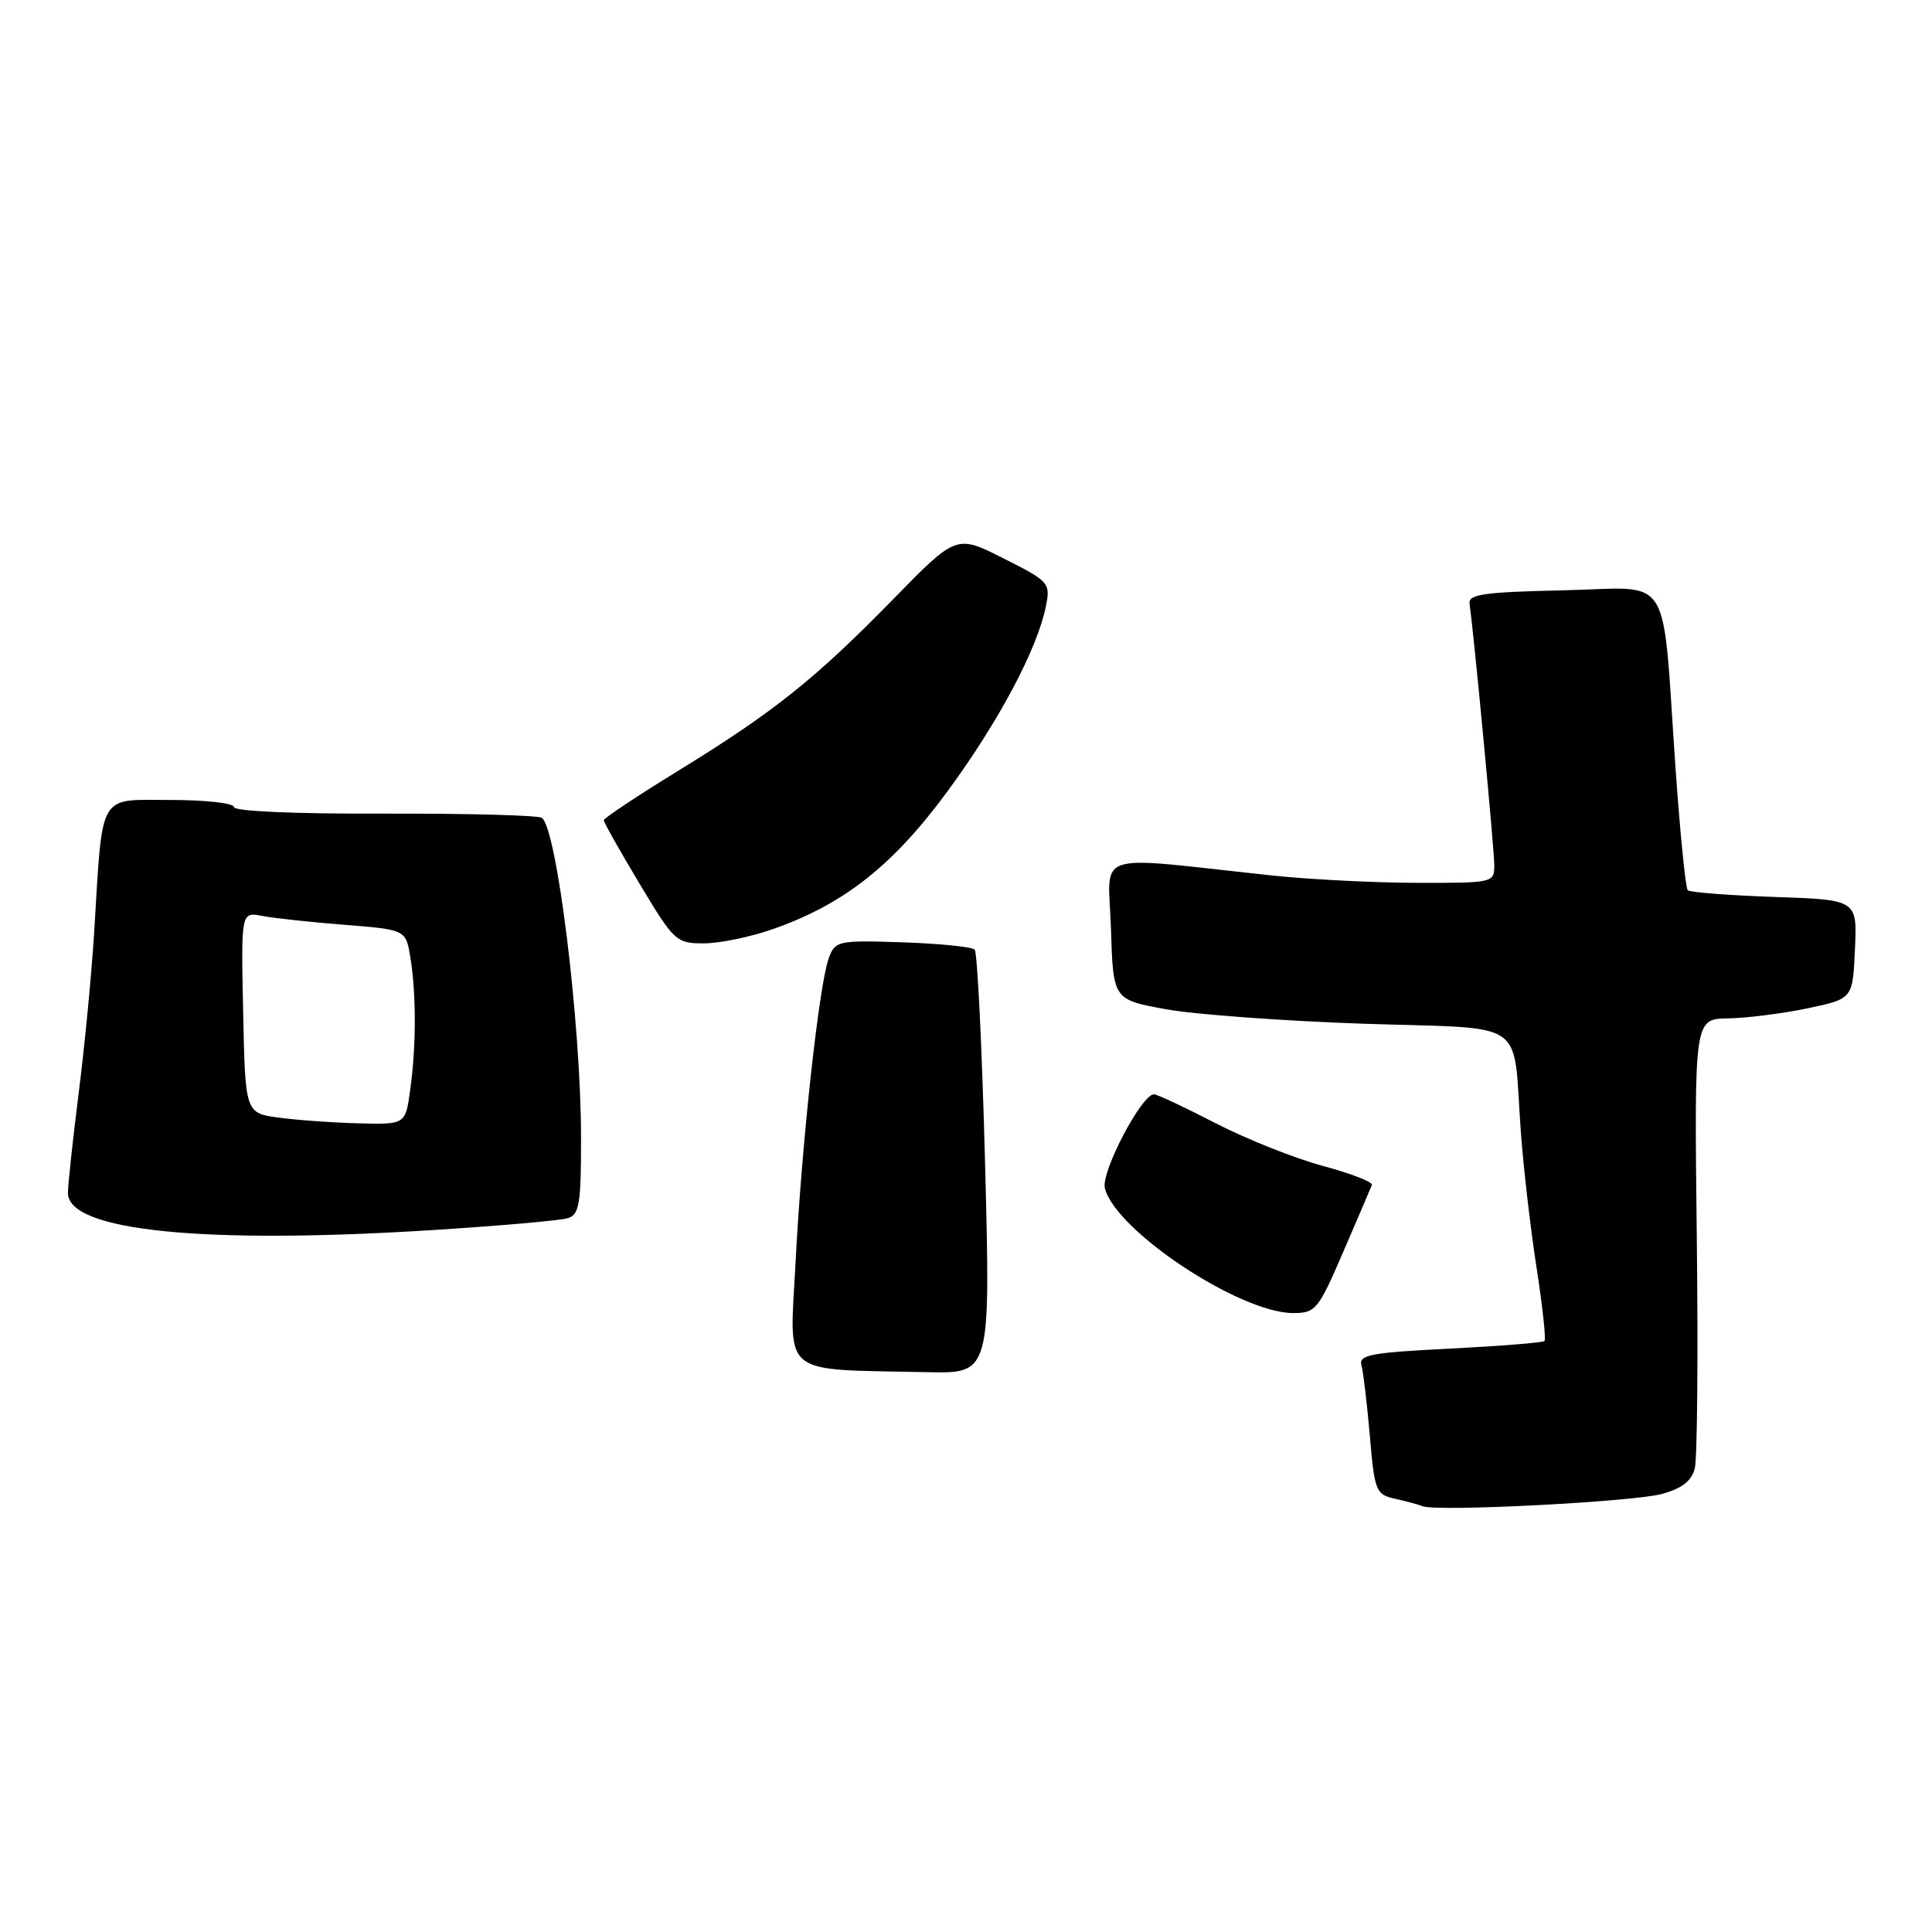 <?xml version="1.0" encoding="UTF-8" standalone="no"?>
<!DOCTYPE svg PUBLIC "-//W3C//DTD SVG 1.1//EN" "http://www.w3.org/Graphics/SVG/1.1/DTD/svg11.dtd" >
<svg xmlns="http://www.w3.org/2000/svg" xmlns:xlink="http://www.w3.org/1999/xlink" version="1.1" viewBox="0 0 256 256">
 <g >
 <path fill="currentColor"
d=" M 220.24 197.95 C 222.88 197.22 224.16 196.22 224.57 194.56 C 224.90 193.27 225.02 179.34 224.83 163.60 C 224.50 135.00 224.50 135.00 229.00 134.94 C 231.47 134.90 236.20 134.30 239.50 133.61 C 245.50 132.35 245.50 132.35 245.79 125.79 C 246.09 119.22 246.09 119.22 235.11 118.85 C 229.08 118.64 223.91 118.24 223.63 117.96 C 223.35 117.68 222.63 110.49 222.03 101.97 C 220.16 75.18 221.86 77.90 207.18 78.22 C 196.58 78.45 194.54 78.75 194.72 80.00 C 195.28 83.77 198.00 112.54 198.00 114.64 C 198.00 116.97 197.86 117.00 187.75 116.98 C 182.11 116.97 173.45 116.53 168.50 116.00 C 144.27 113.41 146.88 112.54 147.21 123.09 C 147.50 132.46 147.50 132.46 154.50 133.73 C 158.35 134.43 170.14 135.29 180.70 135.65 C 202.82 136.39 200.40 134.72 201.52 150.00 C 201.86 154.68 202.79 162.73 203.59 167.89 C 204.39 173.06 204.87 177.46 204.65 177.69 C 204.43 177.91 198.78 178.36 192.10 178.70 C 181.64 179.22 180.02 179.53 180.40 180.90 C 180.64 181.78 181.14 185.99 181.51 190.25 C 182.14 197.61 182.31 198.03 184.84 198.59 C 186.30 198.91 187.95 199.36 188.50 199.58 C 190.36 200.34 216.47 199.00 220.24 197.95 Z  M 130.53 154.25 C 130.13 138.99 129.51 126.20 129.15 125.83 C 128.79 125.46 124.50 125.03 119.60 124.86 C 111.02 124.58 110.67 124.66 109.82 126.95 C 108.53 130.44 106.23 151.48 105.42 167.19 C 104.62 182.65 103.12 181.39 122.87 181.82 C 131.25 182.00 131.25 182.00 130.53 154.25 Z  M 178.00 165.85 C 179.93 161.38 181.63 157.41 181.78 157.02 C 181.94 156.63 179.01 155.49 175.28 154.49 C 171.55 153.48 165.16 150.94 161.07 148.83 C 156.99 146.72 153.32 145.00 152.91 145.00 C 151.27 145.00 145.86 155.32 146.40 157.44 C 147.81 163.08 164.32 174.01 171.38 173.99 C 174.33 173.98 174.69 173.53 178.00 165.85 Z  M 57.50 162.98 C 66.30 162.42 74.29 161.72 75.25 161.41 C 76.77 160.94 77.00 159.51 76.99 150.68 C 76.98 135.61 73.77 109.60 71.78 108.36 C 71.23 108.03 61.83 107.78 50.89 107.81 C 39.09 107.85 31.00 107.50 31.00 106.94 C 31.00 106.42 27.21 106.00 22.59 106.00 C 12.90 106.00 13.63 104.73 12.48 123.50 C 12.14 129.00 11.22 138.59 10.43 144.80 C 9.65 151.02 9.00 156.99 9.00 158.08 C 9.00 163.10 26.95 164.92 57.50 162.98 Z  M 102.45 123.10 C 111.86 119.79 118.35 114.66 125.58 104.81 C 132.35 95.59 137.46 85.98 138.59 80.32 C 139.20 77.24 139.03 77.04 132.97 73.99 C 126.72 70.83 126.72 70.83 118.32 79.43 C 107.97 90.01 102.54 94.34 89.87 102.13 C 84.44 105.46 80.00 108.42 80.00 108.69 C 80.00 108.96 82.13 112.74 84.74 117.09 C 89.32 124.74 89.60 125.00 93.26 125.00 C 95.35 125.00 99.48 124.15 102.45 123.10 Z  M 37.00 148.10 C 32.50 147.50 32.50 147.50 32.22 134.16 C 31.94 120.83 31.94 120.83 34.72 121.36 C 36.25 121.66 41.16 122.19 45.63 122.54 C 53.77 123.19 53.77 123.19 54.37 126.84 C 55.16 131.61 55.16 138.57 54.36 144.36 C 53.73 149.00 53.73 149.00 47.61 148.85 C 44.25 148.77 39.48 148.43 37.00 148.10 Z "/>
</g>
</svg>